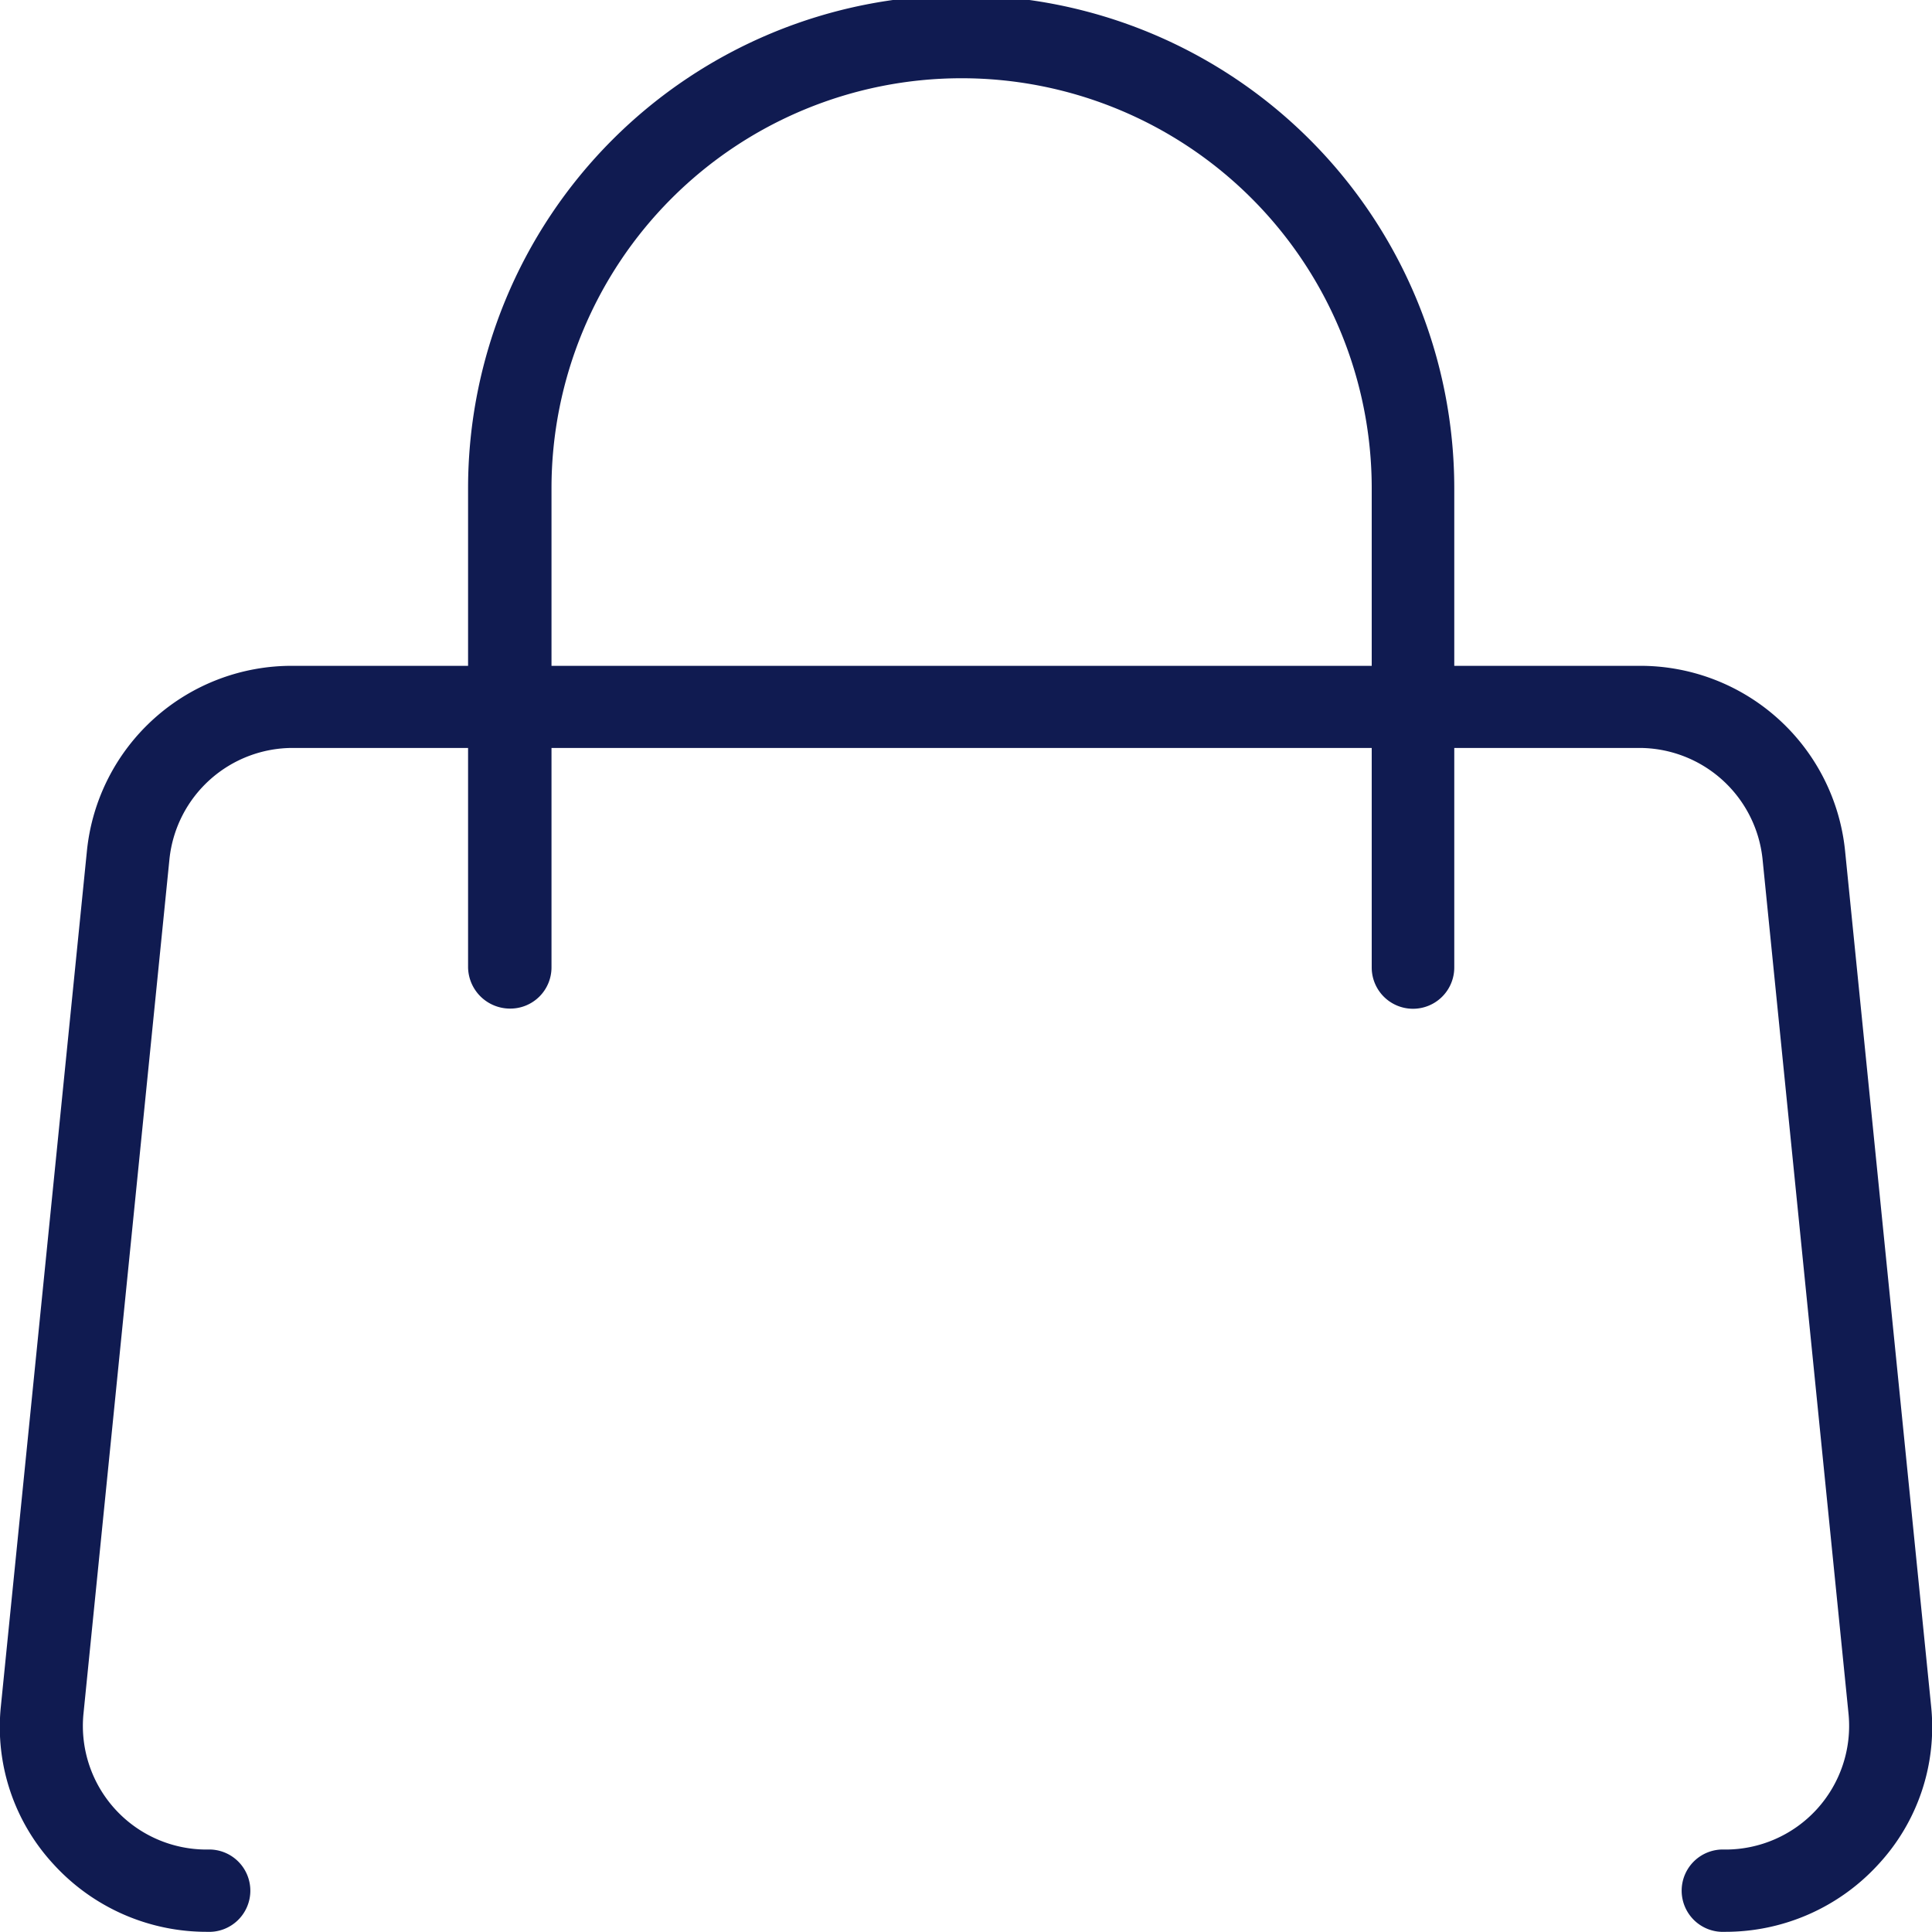 <svg xmlns="http://www.w3.org/2000/svg" xmlns:xlink="http://www.w3.org/1999/xlink" width="22" height="22" viewBox="0 0 22 22">
<defs>
    <style>
      .cls-1 {
        fill: #101b51;
        fill-rule: evenodd;
        filter: url(#filter);
      }
    </style>
    <filter id="filter" x="1604" y="94" width="22" height="22" filterUnits="userSpaceOnUse">
      <feFlood result="flood" flood-color="#fff"/>
      <feComposite result="composite" operator="in" in2="SourceGraphic"/>
      <feBlend result="blend" in2="SourceGraphic"/>
    </filter>
  </defs>
  <path id="Фигура_7" data-name="Фигура 7" class="cls-1" d="M1625.99,113.429l-0.98-9.742a2.343,2.343,0,0,0-2.35-2.105h-2.1V99.561a5.615,5.615,0,0,0-11.23,0v2.021h-1.99a2.343,2.343,0,0,0-2.35,2.105l-0.98,9.742a2.3,2.3,0,0,0,.6,1.8,2.359,2.359,0,0,0,1.75.769,0.469,0.469,0,1,0,0-.937,1.408,1.408,0,0,1-1.41-1.541l0.98-9.741a1.412,1.412,0,0,1,1.41-1.262h1.99v2.5a0.478,0.478,0,0,0,.48.468,0.469,0.469,0,0,0,.47-0.468v-2.5h9.34v2.5a0.47,0.47,0,0,0,.94,0v-2.5h2.1a1.412,1.412,0,0,1,1.41,1.262l0.98,9.741a1.408,1.408,0,0,1-1.41,1.541,0.469,0.469,0,1,0,0,.937,2.359,2.359,0,0,0,1.75-.769A2.3,2.3,0,0,0,1625.99,113.429Zm-15.71-11.847V99.561a4.67,4.67,0,0,1,9.34,0v2.021h-9.34Z" transform="translate(-1604 -94)"/>
</svg>
